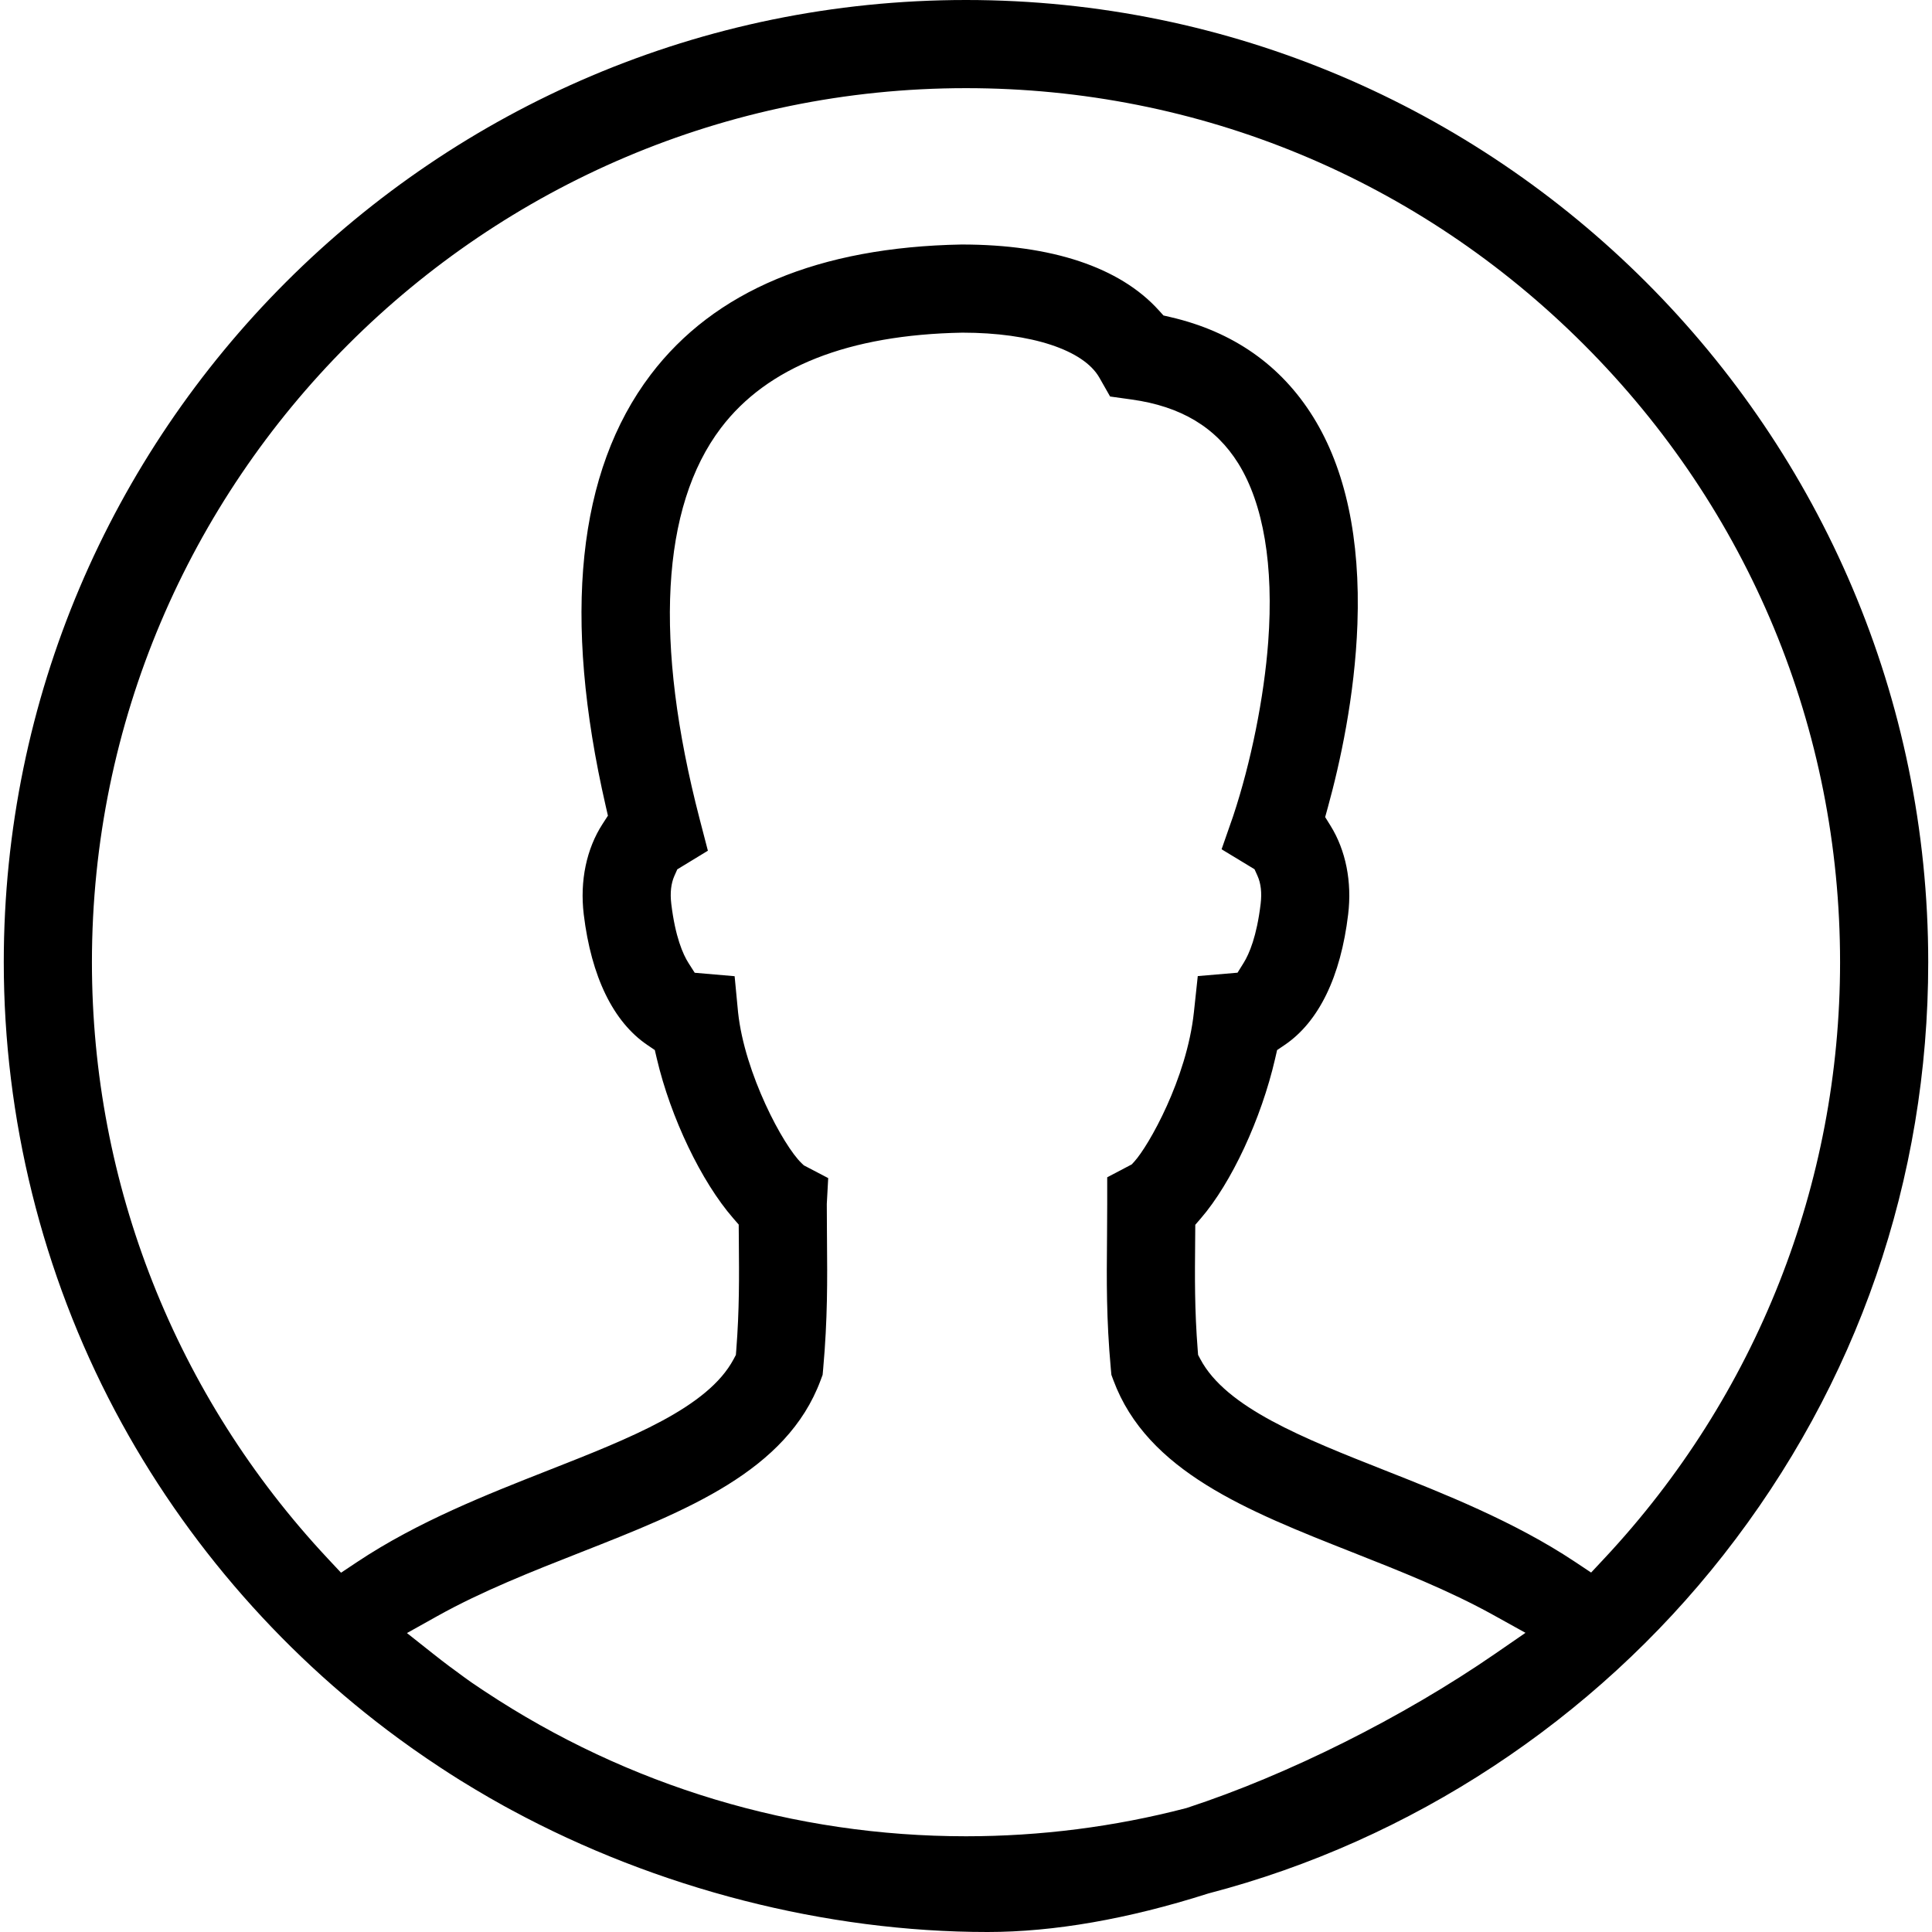 <?xml version="1.0" encoding="utf-8"?>
<!-- Generator: Adobe Illustrator 16.0.4, SVG Export Plug-In . SVG Version: 6.00 Build 0)  -->
<!DOCTYPE svg PUBLIC "-//W3C//DTD SVG 1.1//EN" "http://www.w3.org/Graphics/SVG/1.1/DTD/svg11.dtd">
<svg version="1.1" id="Layer_1" xmlns="http://www.w3.org/2000/svg" xmlns:xlink="http://www.w3.org/1999/xlink" x="0px" y="0px"
	 width="512px" height="512px" viewBox="0 0 512 512" enable-background="new 0 0 512 512" xml:space="preserve">
<path d="M261.713,512c-42.799,0-87.585-11.468-126.108-32.291c-0.69-0.369-1.383-0.746-2.07-1.125
	c-2.454-1.354-5.039-2.842-7.669-4.416c-1.347-0.8-2.68-1.614-4.007-2.438c-1.626-1.018-3.32-2.104-5.031-3.228
	c-2.417-1.587-4.879-3.263-7.323-4.983l-0.732-0.521c-32.566-23.104-59.644-53.931-78.297-89.141C11.192,337.465,1,296.363,1,255
	C1,114.392,115.393,0,256,0c140.606,0,255,114.394,255,255c0,57.516-18.772,111.84-54.289,157.104
	c-34.393,43.836-82.815,75.675-136.352,89.647l-0.156,0.041l-0.153,0.05C298.876,508.582,279.248,512,261.713,512z M217.458,365.813
	c-8.969,24.095-35.509,34.534-63.608,45.587c-12.872,5.063-26.167,10.294-38.015,16.916l-7.986,4.462l7.174,5.679
	c2.613,2.068,5.354,4.131,8.146,6.132l0.733,0.527c0.356,0.257,0.71,0.513,1.074,0.764c0.819,0.571,1.65,1.123,2.479,1.672
	l1.137,0.754c37.91,25.073,81.965,38.324,127.41,38.324c19.696,0,39.293-2.501,58.242-7.433l0.185-0.048l0.18-0.059
	c26.691-8.733,57.171-23.977,81.531-40.771l8.13-5.604l-8.637-4.786c-11.629-6.443-24.578-11.559-37.102-16.503
	c-28.026-11.061-54.5-21.508-63.461-45.621l-0.541-1.464l-0.146-1.552c-1.21-13.307-1.115-23.484-1.016-34.262l0.012-1.547
	c0.021-2.55,0.042-5.179,0.042-7.925v-7.059l6.505-3.42l0.727-0.8c3.712-4.091,13.849-21.854,15.742-39.528l1.026-9.576
	l10.539-0.896l1.619-2.608c1.485-2.39,3.473-7.044,4.502-15.638c0.354-2.933,0.07-5.438-0.839-7.444l-0.781-1.727l-8.73-5.291
	l3.056-8.762c4.743-14.275,8.209-31.514,9.3-46.197c1.497-20.18-1.244-36.533-7.928-47.29c-5.966-9.59-15.212-15.133-28.27-16.946
	l-5.702-0.795l-2.846-5.004c-4.177-7.341-18.067-11.907-36.252-11.916l-0.118,0.001c-30.125,0.568-51.631,9.066-63.918,25.258
	c-15.868,20.909-17.818,56.745-5.639,103.636l2.182,8.395l-8.103,4.935l-0.777,1.746c-0.891,2.005-1.167,4.494-0.82,7.398
	c1.052,8.707,3.074,13.355,4.587,15.723l1.625,2.543l10.574,0.911l0.912,9.553c1.74,16.293,12.014,35.398,16.808,39.978l0.625,0.597
	l6.455,3.376l-0.372,6.849v0.166c0.001,2.757,0.021,5.389,0.041,7.956l0.01,1.187c0.092,10.849,0.179,21.089-1.014,34.413
	l-0.142,1.562L217.458,365.813z M256,23.362c-127.726,0-231.638,103.912-231.638,231.636c0,58.819,22.187,114.933,62.471,158
	l3.542,3.787l4.316-2.871c16.025-10.66,34.396-17.883,50.604-24.256c21.752-8.551,42.282-16.62,49.121-29.461l0.601-1.128l0.1-1.274
	c0.836-10.746,0.765-19.244,0.683-29.083l-0.035-4.188l-1.482-1.705c-8.432-9.693-16.552-26.661-20.207-42.222l-0.547-2.325
	l-1.977-1.341c-9.033-6.125-14.861-18.097-16.854-34.618c-1.059-8.854,0.717-17.371,5-23.977l1.41-2.174l-0.58-2.524
	c-11.538-50.249-7.529-88.721,11.913-114.346c16.846-22.196,44.561-33.802,82.375-34.495h0.056c23.815,0,41.877,6.013,52.174,17.386
	l1.287,1.422l1.867,0.433c16.56,3.836,29.275,12.736,37.8,26.451c8.593,13.829,12.538,32.297,11.731,54.889
	c-0.684,19.135-4.639,36.979-7.837,48.576l-0.712,2.582l1.413,2.275c4.059,6.529,5.72,14.875,4.68,23.498
	c-1.975,16.537-7.796,28.507-16.837,34.624l-1.993,1.349l-0.541,2.345c-3.665,15.896-11.571,32.875-19.671,42.252l-1.471,1.702
	l-0.033,4.104c-0.089,9.824-0.167,18.315,0.679,29.107l0.1,1.267l0.595,1.122c6.814,12.857,27.282,20.938,48.951,29.493
	c15.239,6.013,34.192,13.488,50.292,24.196l4.317,2.871l3.542-3.788c40.26-43.056,62.431-99.152,62.431-157.956
	c0.001-61.774-24.118-119.917-67.918-163.716C375.918,47.483,317.776,23.362,256,23.362z"/>
</svg>
